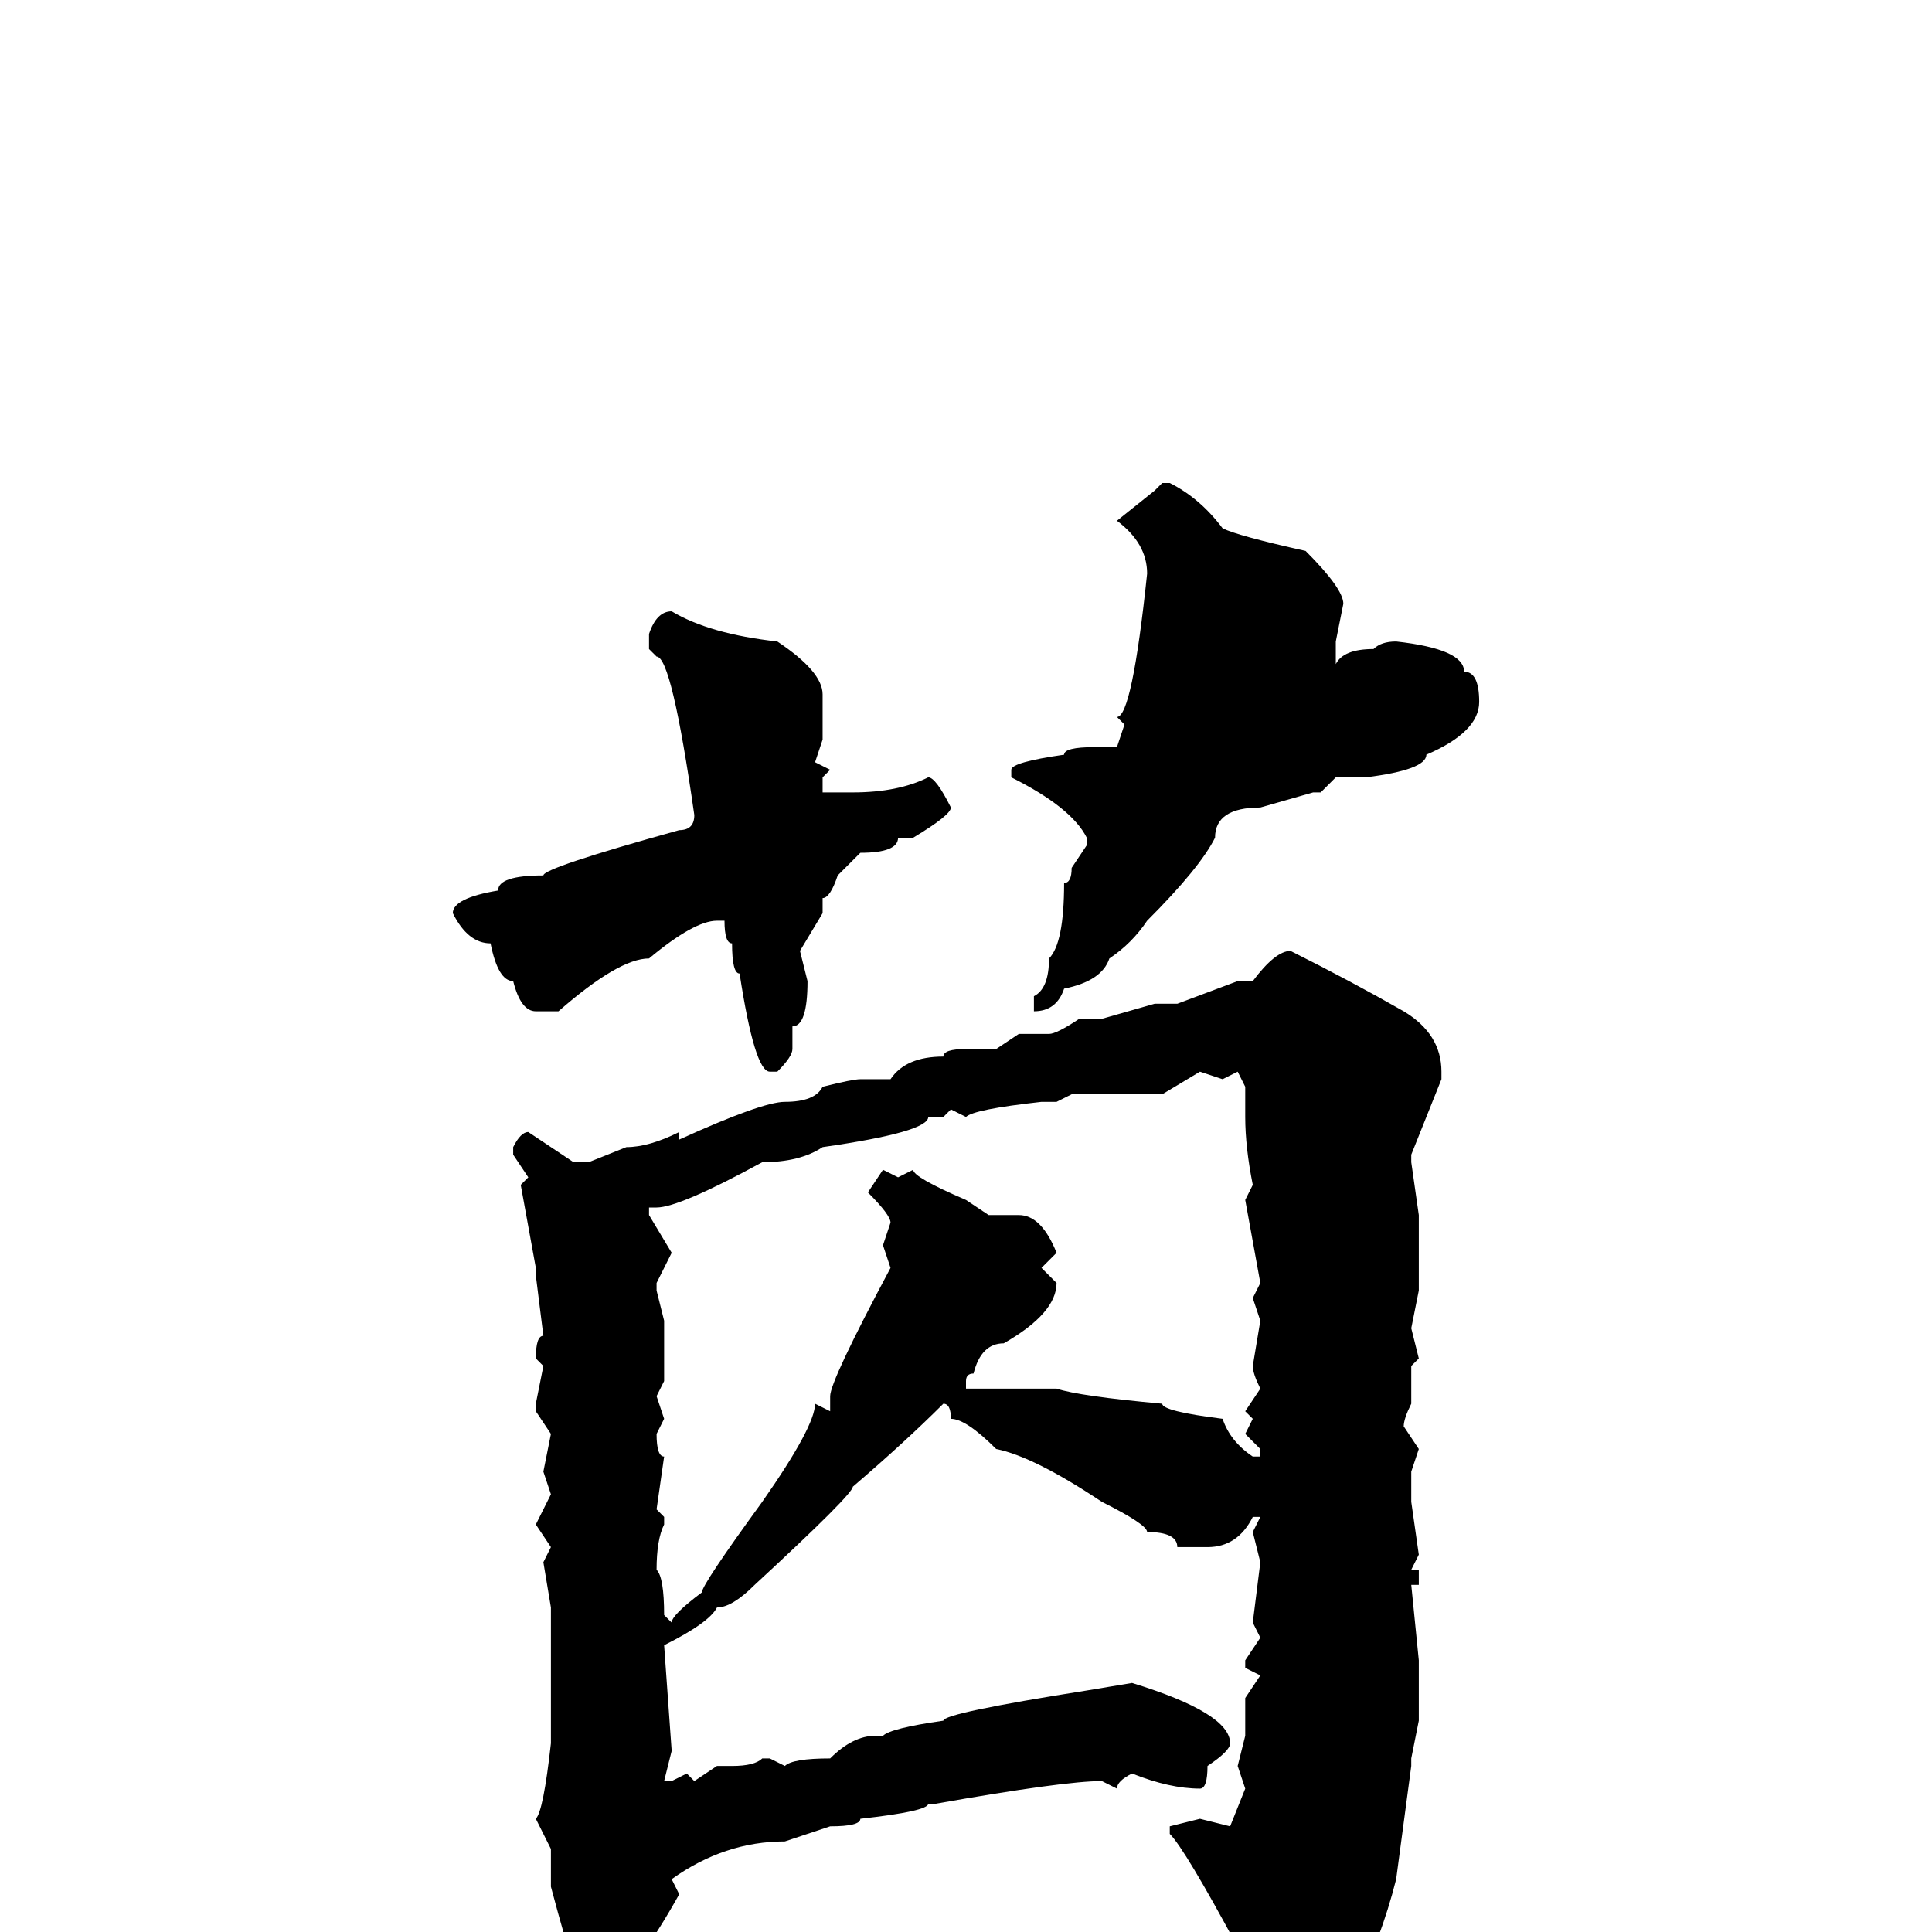 <svg xmlns="http://www.w3.org/2000/svg" viewBox="0 -256 256 256">
	<path fill="#000000" d="M154 -192H155Q159 -190 162 -186Q164 -185 173 -183Q178 -178 178 -176L177 -171V-168Q178 -170 182 -170Q183 -171 185 -171Q194 -170 194 -167Q196 -167 196 -163Q196 -159 189 -156Q189 -154 181 -153H177L175 -151H174L167 -149Q161 -149 161 -145Q159 -141 152 -134Q150 -131 147 -129Q146 -126 141 -125Q140 -122 137 -122V-124Q139 -125 139 -129Q141 -131 141 -139Q142 -139 142 -141L144 -144V-145Q142 -149 134 -153V-154Q134 -155 141 -156Q141 -157 145 -157H148L149 -160L148 -161Q150 -161 152 -180Q152 -184 148 -187L153 -191ZM89 -175Q94 -172 103 -171Q109 -167 109 -164V-158L108 -155L110 -154L109 -153V-151H111H113Q119 -151 123 -153Q124 -153 126 -149Q126 -148 121 -145H119Q119 -143 114 -143L111 -140Q110 -137 109 -137V-135L106 -130L107 -126Q107 -120 105 -120V-117Q105 -116 103 -114H102Q100 -114 98 -127Q97 -127 97 -131Q96 -131 96 -134H95Q92 -134 86 -129Q82 -129 74 -122H71Q69 -122 68 -126Q66 -126 65 -131Q62 -131 60 -135Q60 -137 66 -138Q66 -140 72 -140Q72 -141 90 -146Q92 -146 92 -148Q89 -169 87 -169L86 -170V-172Q87 -175 89 -175ZM171 -130Q179 -126 186 -122Q191 -119 191 -114V-113L187 -103V-102L188 -95V-85L187 -80L188 -76L187 -75V-71V-70Q186 -68 186 -67L188 -64L187 -61V-57L188 -50L187 -48H188V-46H187L188 -36V-28L187 -23V-22L185 -7Q183 1 179 9Q174 12 172 15L166 17L165 15V14L166 10Q165 9 164 2Q157 -11 155 -13V-14L159 -15L163 -14L165 -19L164 -22L165 -26V-31L167 -34L165 -35V-36L167 -39L166 -41L167 -49L166 -53L167 -55H166Q164 -51 160 -51H156Q156 -53 152 -53Q152 -54 146 -57Q137 -63 132 -64Q128 -68 126 -68Q126 -70 125 -70Q120 -65 113 -59Q113 -58 100 -46Q97 -43 95 -43Q94 -41 88 -38L89 -24L88 -20H89L91 -21L92 -20L95 -22H97Q100 -22 101 -23H102L104 -22Q105 -23 110 -23Q113 -26 116 -26H117Q118 -27 125 -28Q125 -29 144 -32L150 -33Q163 -29 163 -25Q163 -24 160 -22Q160 -19 159 -19Q155 -19 150 -21Q148 -20 148 -19L146 -20Q141 -20 124 -17H123Q123 -16 114 -15Q114 -14 110 -14L104 -12Q96 -12 89 -7L90 -5Q85 4 80 9H78Q77 9 73 -6V-11L71 -15Q72 -16 73 -25V-27V-36V-37V-39V-43L72 -49L73 -51L71 -54L73 -58L72 -61L73 -66L71 -69V-70L72 -75L71 -76Q71 -79 72 -79L71 -87V-88L69 -99L70 -100L68 -103V-104Q69 -106 70 -106L76 -102H78L83 -104Q86 -104 90 -106V-105Q101 -110 104 -110Q108 -110 109 -112Q113 -113 114 -113H116H117H118Q120 -116 125 -116Q125 -117 128 -117H132L135 -119H139Q140 -119 143 -121H146L153 -123H156L164 -126H166Q169 -130 171 -130ZM154 -111H142L140 -110H138Q129 -109 128 -108L126 -109L125 -108H123Q123 -106 109 -104Q106 -102 101 -102Q90 -96 87 -96H86V-95L89 -90L87 -86V-85L88 -81V-76V-74V-73L87 -71L88 -68L87 -66Q87 -63 88 -63L87 -56L88 -55V-54Q87 -52 87 -48Q88 -47 88 -42L89 -41Q89 -42 93 -45Q93 -46 101 -57Q108 -67 108 -70L110 -69V-71Q110 -73 118 -88L117 -91L118 -94Q118 -95 115 -98L117 -101L119 -100L121 -101Q121 -100 128 -97L131 -95H135Q138 -95 140 -90L138 -88L140 -86Q140 -82 133 -78Q130 -78 129 -74Q128 -74 128 -73V-72H130H132H135H138H140Q143 -71 154 -70Q154 -69 162 -68Q163 -65 166 -63H167V-64L165 -66L166 -68L165 -69L167 -72Q166 -74 166 -75L167 -81L166 -84L167 -86L165 -97L166 -99Q165 -104 165 -108V-112L164 -114L162 -113L159 -114Z"/>
</svg>